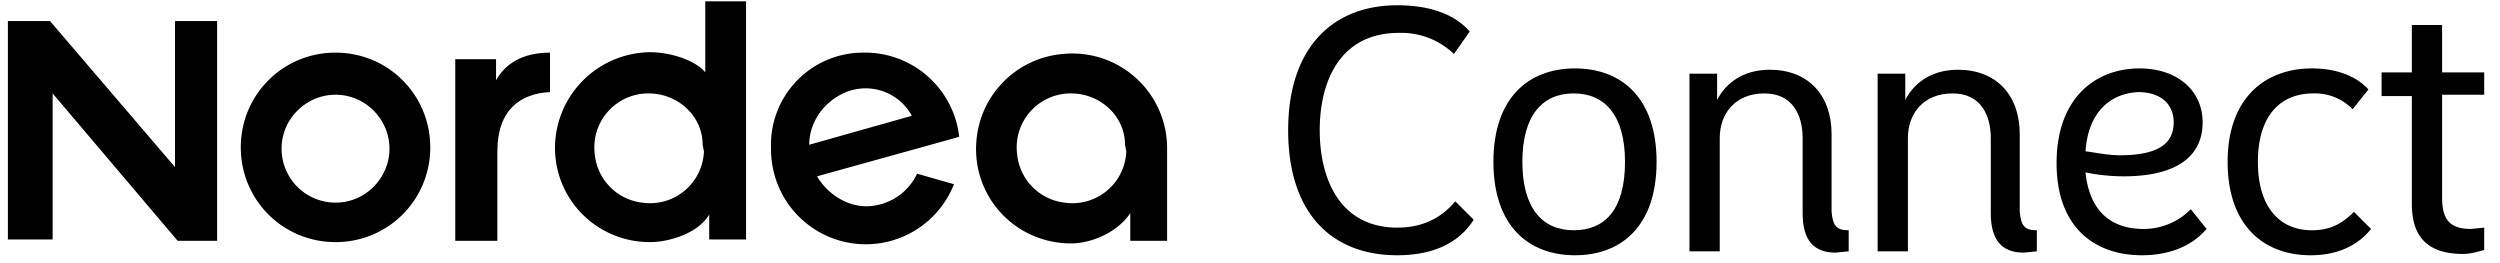 <svg xmlns="http://www.w3.org/2000/svg" width="152" height="16" viewBox="0 0 189 20"><g fill="currentColor"><path d="M85.1 11.5a4.1 4.1 0 01-4.7 3.9 4.1 4.1 0 01-3.6-3.7 4.1 4.1 0 014.1-4.6c2.2 0 4.1 1.7 4.1 3.9zm-4.8-7.4a7.2 7.2 0 00-6.6 6.7c-.3 4.2 3 7.7 7.2 7.7 1.5 0 3.5-.8 4.5-2.3v2.1h2.8v-6.9a7.2 7.2 0 00-7.9-7.3zM61 11c0-1.5.9-3.2 2.8-4a4 4 0 015 1.8zm4.1-7a7 7 0 00-7 7.3A7.2 7.2 0 0072 14l-2.8-.8a4.3 4.3 0 01-3.1 2.4c-1.9.4-3.7-.8-4.5-2.2l10.8-3A7.2 7.2 0 0065.1 4z"/><path fill-rule="evenodd" d="M41.3 7V4c-2.7 0-3.7 1.4-4.1 2.1V4.5h-3.1v13.8h3.2v-6.8c0-3.2 1.8-4.4 4-4.5m-28.5 5.7L3.3 1.6H.1v16.6h3.4V7.1L13 18.3h3V1.6h-3.2z" clip-rule="evenodd"/><path d="M53 11.5a4.1 4.1 0 01-4.7 3.9 4.1 4.1 0 01-3.6-3.7 4.1 4.1 0 014.1-4.6c2.2 0 4.1 1.7 4.1 3.9zM56.1.1h-3v5.4c-.7-.9-2.9-1.7-4.8-1.5a7.3 7.3 0 00-6.6 6.7c-.3 4.2 3 7.7 7.2 7.7 1.5 0 3.7-.7 4.5-2.1v1.9h2.8V.1zM25 15.4a4.1 4.1 0 01-4.1-4.1c0-2.3 1.9-4.1 4.1-4.1 2.3 0 4.1 1.9 4.1 4.1s-1.8 4.1-4.1 4.1M25 4c-4 0-7.2 3.2-7.2 7.2s3.2 7.2 7.2 7.2 7.2-3.2 7.2-7.2S29 4 25 4"/><path fill-rule="evenodd" d="M105.7 19.4c-5 0-8.3-3.2-8.3-9.5s3.4-9.5 8.3-9.5c2.3 0 4.3.6 5.5 2L110 4.1a5.8 5.8 0 00-4.2-1.6c-4.4 0-6 3.6-6 7.4s1.6 7.4 5.9 7.4c2 0 3.4-.8 4.4-2l1.4 1.4c-1.2 1.9-3.3 2.7-5.8 2.7" clip-rule="evenodd"/><path d="M123 12.3c0-3.5-1.5-5.2-3.9-5.2s-3.9 1.7-3.9 5.2 1.5 5.2 3.9 5.2 3.9-1.6 3.9-5.2m-10 0c0-4.9 2.7-7.1 6.2-7.1s6.2 2.2 6.2 7.1-2.7 7.1-6.2 7.1-6.2-2.2-6.2-7.1"/><path fill-rule="evenodd" d="M140 17.5v1.6l-1 .1c-1.7 0-2.5-1-2.5-3v-5.7c0-1.8-.8-3.4-2.9-3.4-2.2 0-3.4 1.5-3.4 3.4v8.6h-2.3V5.6h2.1v2c.5-1 1.7-2.3 4-2.3 2.9 0 4.7 1.9 4.7 4.9v5.9c.1 1.1.4 1.4 1.3 1.4m14.3 0v1.6l-1 .1c-1.7 0-2.5-1-2.5-3v-5.7c0-1.8-.8-3.4-2.9-3.4-2.2 0-3.4 1.5-3.4 3.4v8.6h-2.3V5.6h2.1v2c.5-1 1.7-2.3 4-2.3 2.9 0 4.7 1.9 4.7 4.9v5.9c.1 1.1.4 1.4 1.3 1.4" clip-rule="evenodd"/><path d="M158 11.5c.8.1 1.7.3 2.6.3 3.1 0 4.1-1 4.1-2.5 0-1.4-1-2.3-2.7-2.3-2.1.1-3.8 1.5-4 4.5zm9.2 5.9c-1.2 1.4-3 2-4.9 2-3.7 0-6.5-2.2-6.5-7 0-5 3-7.2 6.3-7.2 2.9 0 4.8 1.7 4.8 4.1 0 2.6-2 4.1-6 4.1-.9 0-2-.1-2.9-.3.3 3 2 4.3 4.4 4.3a5 5 0 003.6-1.5z"/><path fill-rule="evenodd" d="M175.1 19.4c-3.5 0-6.3-2.2-6.3-7.1s2.9-7.1 6.4-7.1c1.9 0 3.4.6 4.3 1.6l-1.2 1.5a4 4 0 00-3-1.2c-2.5 0-4.2 1.7-4.2 5.2s1.7 5.2 4.1 5.2c1.4 0 2.3-.5 3.2-1.4l1.3 1.3c-.8 1-2.2 2-4.6 2m7.7-3.9V7.3h-2.3V5.5h2.3V1.9h2.3v3.6h3.2v1.7h-3.2V15c0 1.6.5 2.4 2.2 2.4l1-.1V19c-.4.1-1 .3-1.6.3-2.8 0-3.9-1.4-3.9-3.8" clip-rule="evenodd"/></g></svg>
